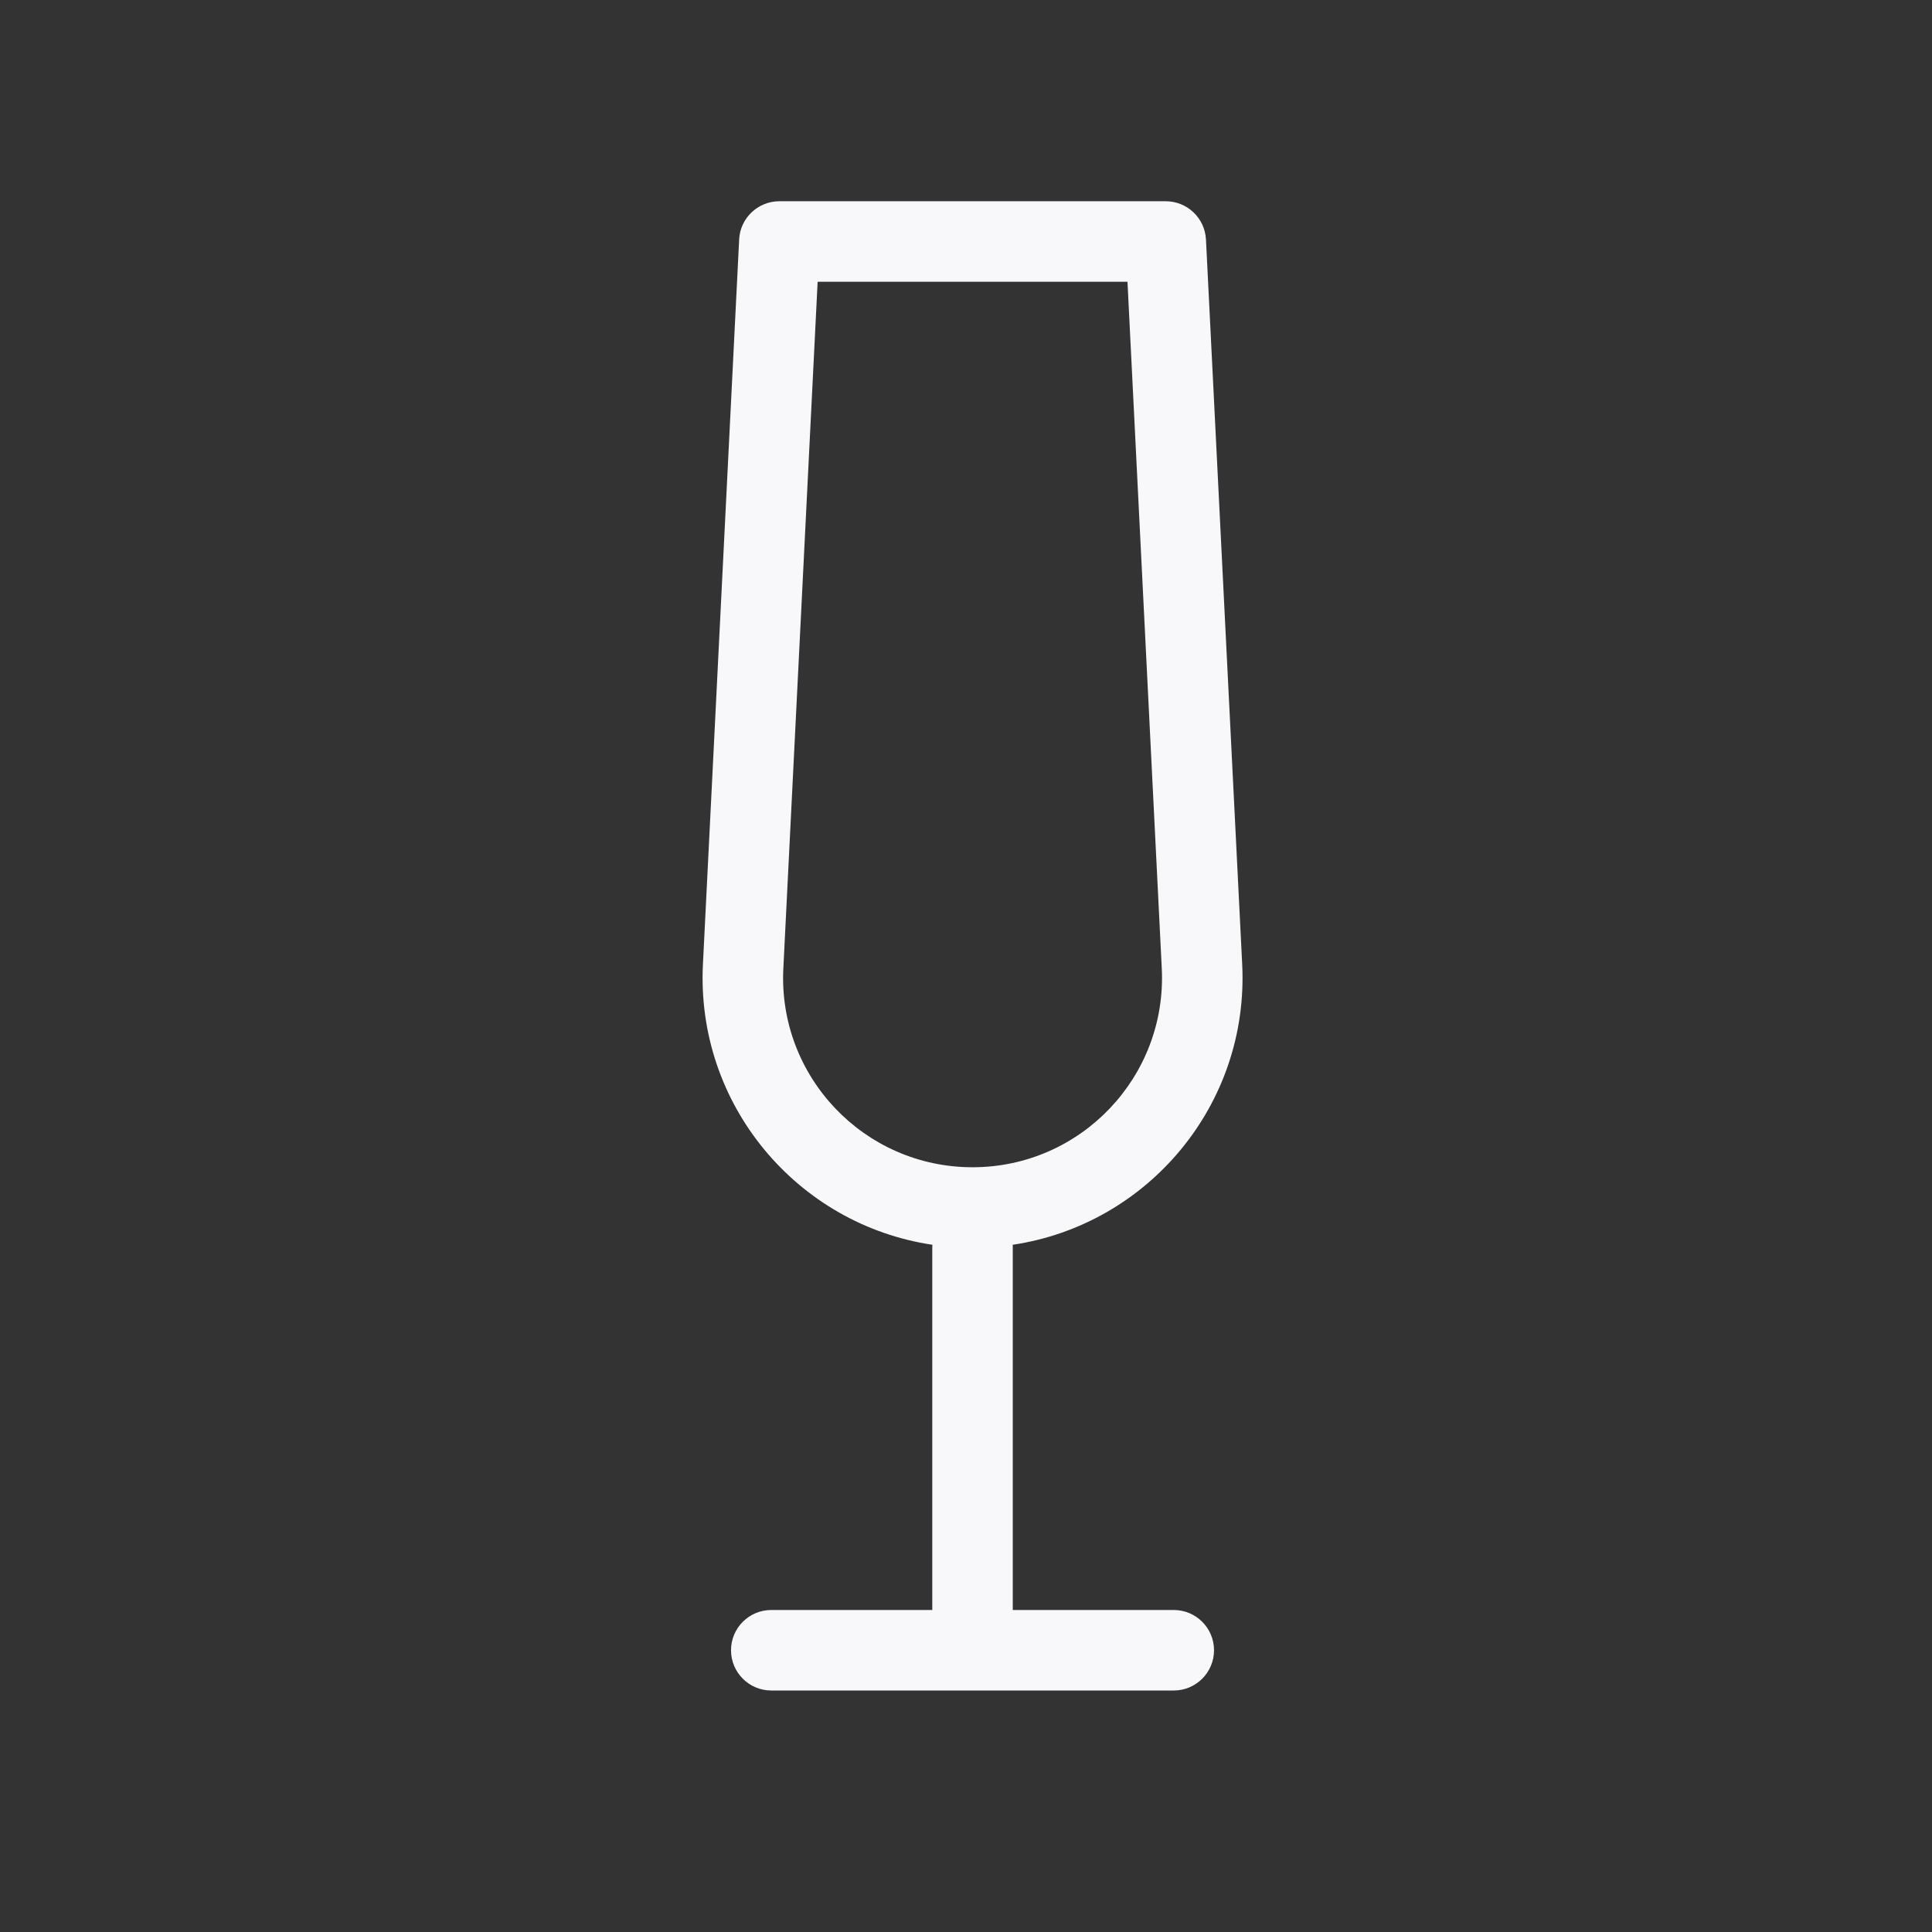 <svg width="24" height="24" viewBox="0 0 24 24" fill="none" xmlns="http://www.w3.org/2000/svg">
<rect x="0" y="0" width="24" height="24" fill="#333333" stroke="none"/>
<path fill-rule="evenodd" clip-rule="evenodd" d="M9.681 2.5C9.415 2.5 9.195 2.709 9.182 2.975L8.732 11.979C8.645 13.725 9.906 15.214 11.583 15.463C11.582 15.475 11.581 15.488 11.581 15.5V20H9.581C9.305 20 9.081 20.224 9.081 20.5C9.081 20.776 9.305 21 9.581 21H14.581C14.857 21 15.081 20.776 15.081 20.5C15.081 20.224 14.857 20 14.581 20H12.581V15.5C12.581 15.488 12.581 15.475 12.58 15.463C14.257 15.214 15.518 13.725 15.431 11.979L14.981 2.975C14.967 2.709 14.748 2.5 14.481 2.5H9.681ZM9.731 12.029L10.157 3.5H14.006L14.432 12.029C14.499 13.373 13.428 14.5 12.081 14.5C10.735 14.5 9.663 13.373 9.731 12.029Z" fill="#F8F8FA"/>
</svg>
